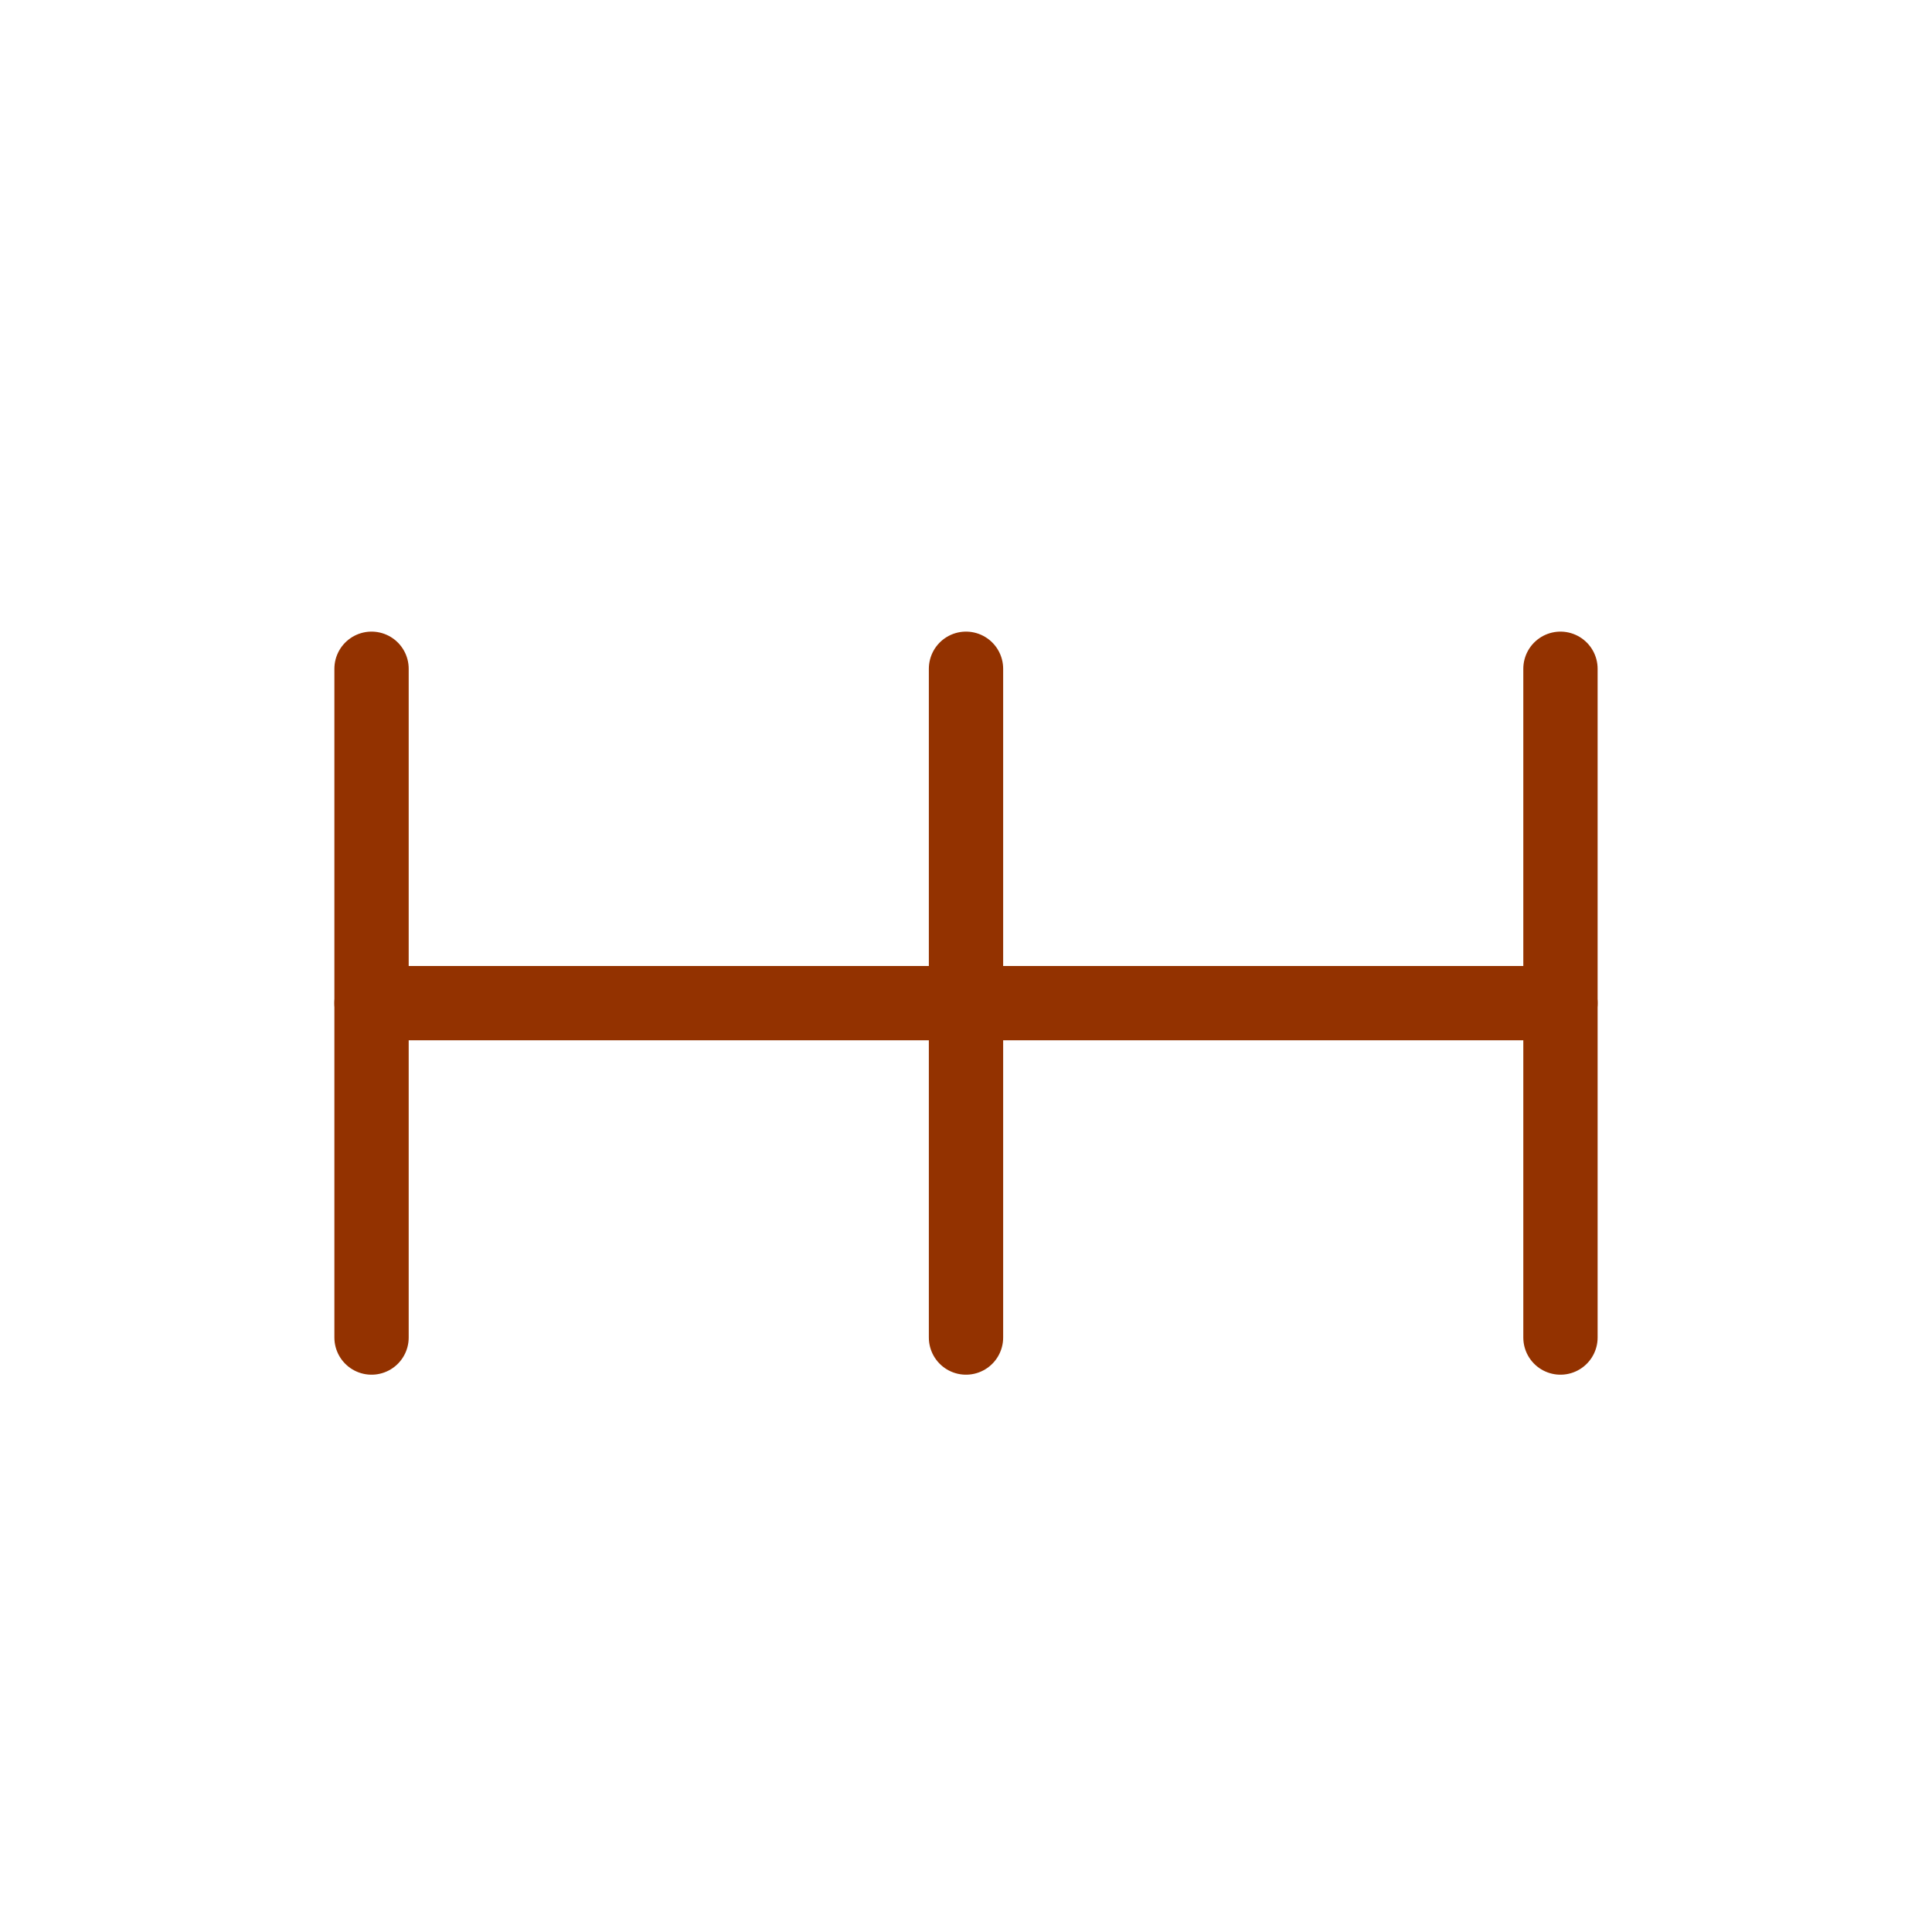 <svg width="26" height="26" viewBox="0 0 26 26" fill="none" xmlns="http://www.w3.org/2000/svg">
<path d="M21 9L21 18" stroke="#933200" stroke-linecap="round"/>
<path d="M13 9L13 18" stroke="#933200" stroke-linecap="round"/>
<path d="M5 9L5 18" stroke="#933200" stroke-linecap="round"/>
<path d="M5 13.5H21" stroke="#933200" stroke-linecap="round"/>
</svg>

